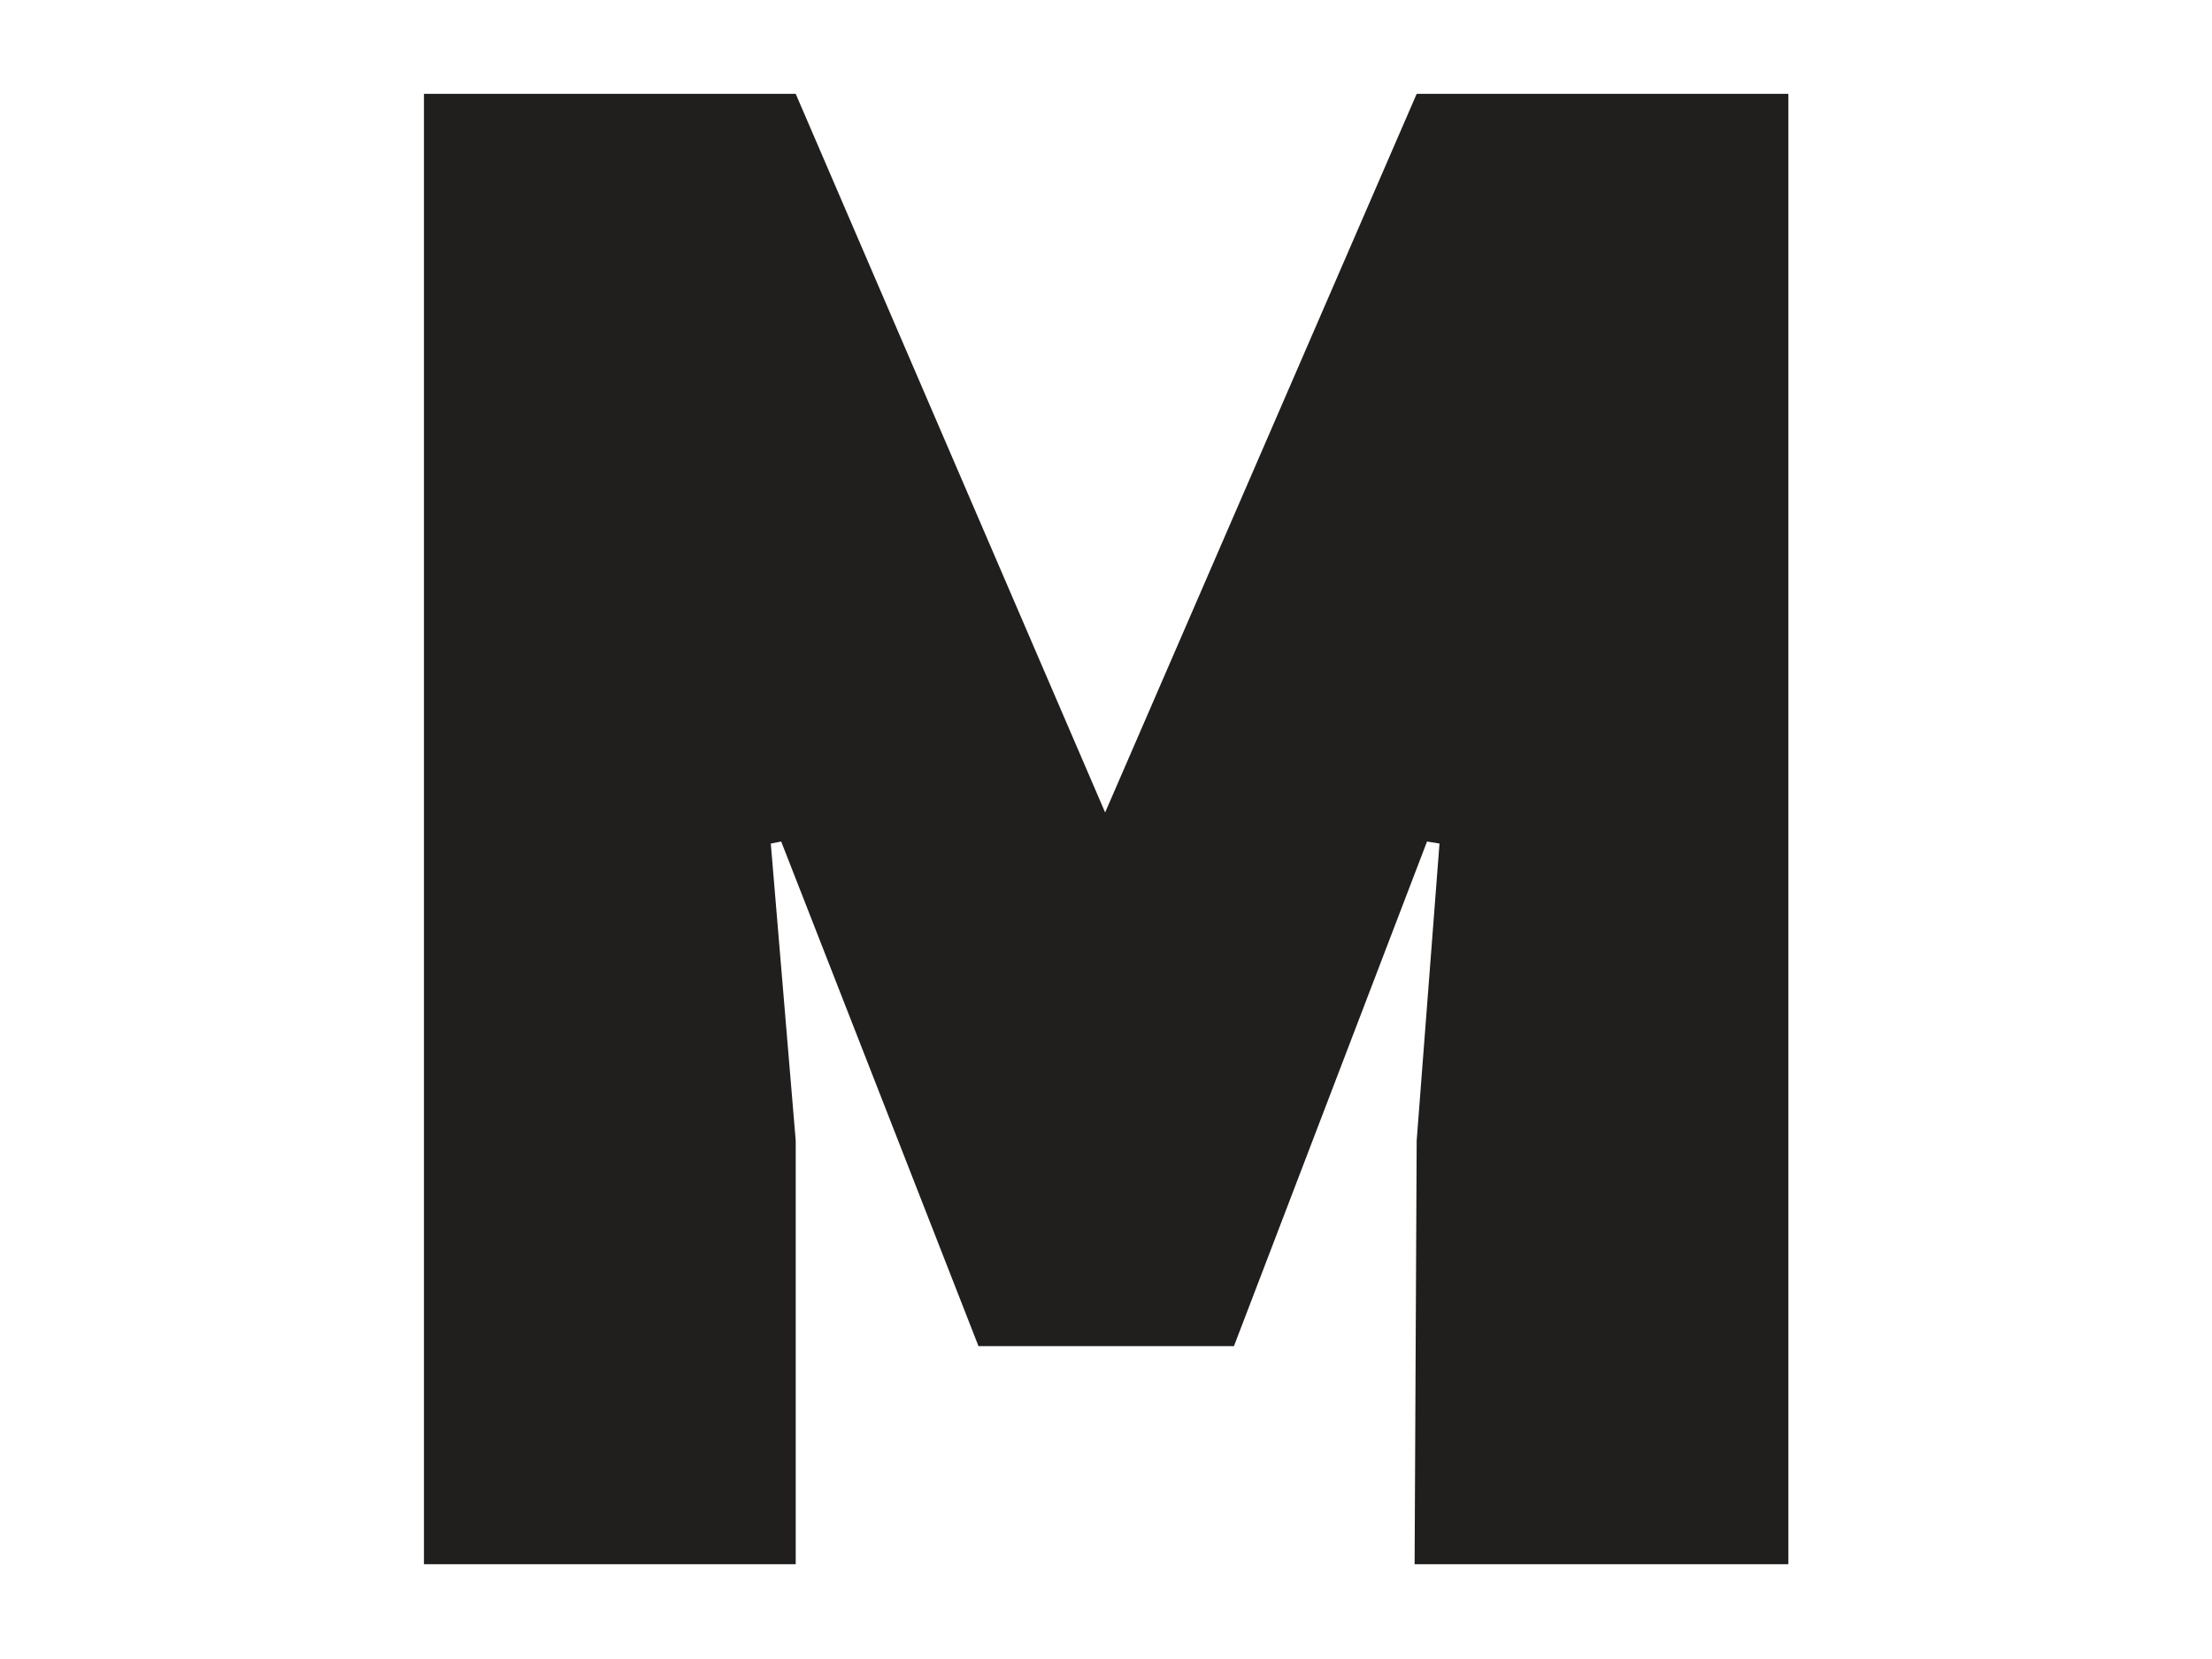 <?xml version="1.0" encoding="UTF-8" standalone="no" ?>
<!DOCTYPE svg PUBLIC "-//W3C//DTD SVG 1.1//EN" "http://www.w3.org/Graphics/SVG/1.1/DTD/svg11.dtd">
<svg xmlns="http://www.w3.org/2000/svg" xmlns:xlink="http://www.w3.org/1999/xlink" version="1.1" width="640" height="480" viewBox="0 0 640 480" xml:space="preserve">
<desc>Created with Fabric.js 3.6.3</desc>
<defs>
</defs>
<g transform="matrix(2.84 0 0 2.84 320.04 239.85)" id="surface1"  >
<path style="stroke: none; stroke-width: 1; stroke-dasharray: none; stroke-linecap: butt; stroke-dashoffset: 0; stroke-linejoin: miter; stroke-miterlimit: 4; fill: rgb(33,30,30); fill-rule: nonzero; opacity: 1;"  transform=" translate(-69.5, -119.96)" d="M 0 45.066 L 37.875 45.066 L 69.398 118.277 L 101.137 45.066 L 139.004 45.066 L 139.004 194.863 L 100.926 194.863 L 101.137 151.703 L 103.461 121.445 L 102.191 121.238 L 82.52 172.648 L 56.496 172.648 L 36.395 121.238 L 35.336 121.445 L 37.875 151.703 L 37.875 194.863 L 0 194.863 L 0 45.066" stroke-linecap="round" />
</g>
</svg>
